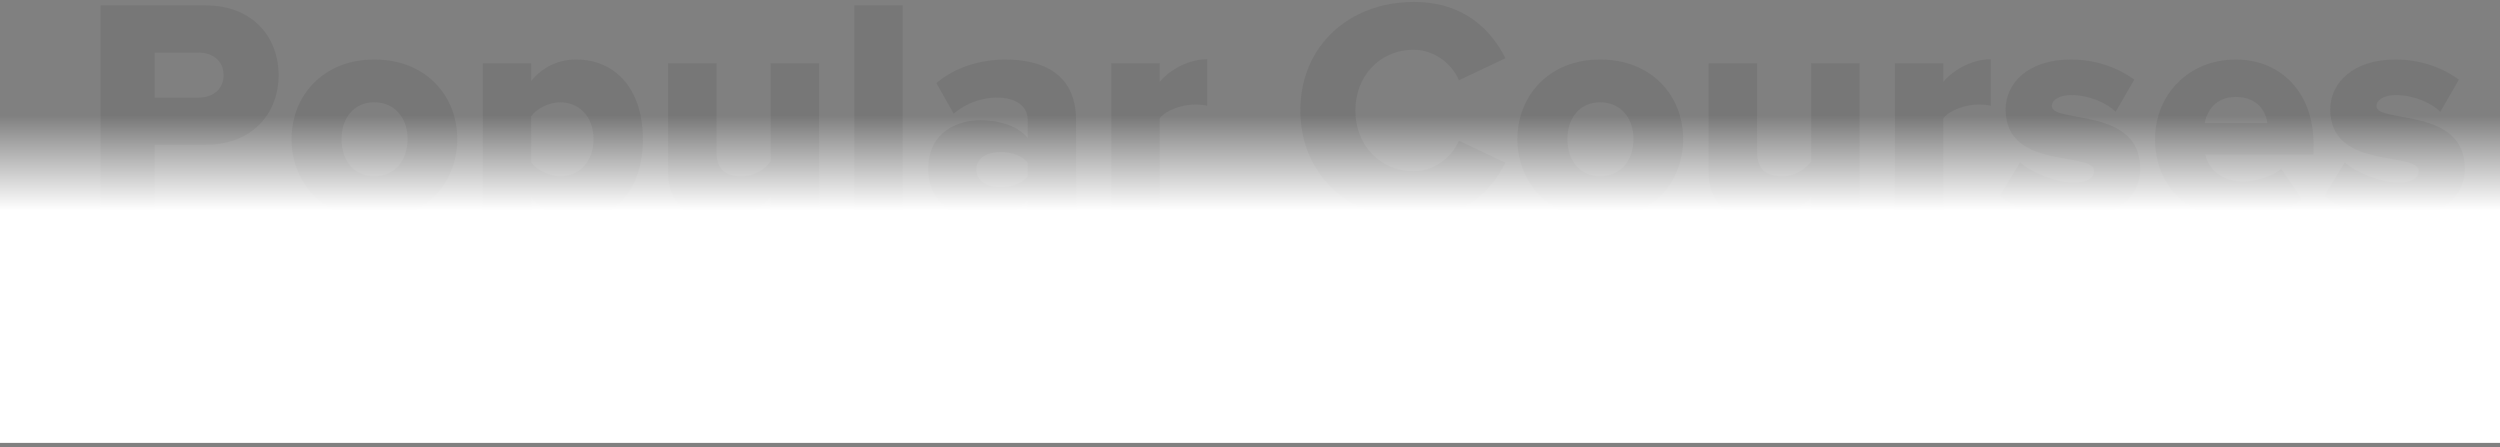<?xml version="1.0" encoding="UTF-8"?>
<svg width="604px" height="108px" viewBox="0 0 604 108" version="1.1" xmlns="http://www.w3.org/2000/svg" xmlns:xlink="http://www.w3.org/1999/xlink">
    <rect x="0" y="0" width="604" height="108" fill="#808080" stroke="none"/>
    <title>Group 44</title>
    <defs>
        <linearGradient x1="50%" y1="0%" x2="50%" y2="29.001%" id="linearGradient-1">
            <stop stop-color="#FFFFFF" stop-opacity="0" offset="0%"></stop>
            <stop stop-color="#FFFFFF" offset="100%"></stop>
        </linearGradient>
    </defs>
    <g id="Final-UI" stroke="none" stroke-width="1" fill="none" fill-rule="evenodd">
        <g id="website-home" transform="translate(-428, -6991)">
            <g id="Group-10" transform="translate(428, 6991)">
                <g id="Group-9">
                    <g id="Group-44" transform="translate(0, 0.472)">
                        <path d="M37.37,51.528 L37.37,34.504 L49.682,34.504 C61.082,34.504 67.314,26.828 67.314,17.708 C67.314,8.512 61.082,0.836 49.682,0.836 L24.298,0.836 L24.298,51.528 L37.37,51.528 Z M47.934,23.104 L37.37,23.104 L37.37,12.236 L47.934,12.236 C51.43,12.236 54.014,14.212 54.014,17.708 C54.014,21.128 51.43,23.104 47.934,23.104 Z M90.418,52.44 C103.034,52.44 110.482,43.472 110.482,33.136 C110.482,22.8 103.034,13.908 90.418,13.908 C77.954,13.908 70.43,22.8 70.43,33.136 C70.43,43.472 77.954,52.44 90.418,52.44 Z M90.418,42.104 C85.326,42.104 82.514,38.076 82.514,33.136 C82.514,28.272 85.326,24.244 90.418,24.244 C95.586,24.244 98.474,28.272 98.474,33.136 C98.474,38.076 95.586,42.104 90.418,42.104 Z M128.342,65.512 L128.342,47.196 C131.382,50.844 135.106,52.44 139.21,52.44 C148.406,52.44 155.322,45.6 155.322,33.136 C155.322,20.748 148.406,13.908 139.21,13.908 C135.03,13.908 131.23,15.58 128.342,19.076 L128.342,14.82 L116.638,14.82 L116.638,65.512 L128.342,65.512 Z M135.334,42.104 C132.826,42.104 129.786,40.66 128.342,38.76 L128.342,27.588 C129.786,25.612 132.826,24.244 135.334,24.244 C139.894,24.244 143.39,27.664 143.39,33.136 C143.39,38.684 139.894,42.104 135.334,42.104 Z M173.486,52.44 C179.642,52.44 183.898,49.704 186.178,47.12 L186.178,51.528 L197.882,51.528 L197.882,14.82 L186.178,14.82 L186.178,38.532 C184.81,40.28 182.53,42.104 179.186,42.104 C175.386,42.104 173.106,40.584 173.106,36.176 L173.106,14.82 L161.402,14.82 L161.402,40.964 C161.402,47.728 165.126,52.44 173.486,52.44 Z M218.098,51.528 L218.098,0.836 L206.394,0.836 L206.394,51.528 L218.098,51.528 Z M236.87,52.44 C241.582,52.44 245.99,50.616 248.27,47.88 L248.27,51.528 L259.974,51.528 L259.974,28.576 C259.974,17.176 251.69,13.908 242.874,13.908 C237.25,13.908 230.942,15.58 226.23,19.608 L230.41,26.98 C233.374,24.472 237.174,23.104 240.822,23.104 C245.534,23.104 248.27,25.232 248.27,28.424 L248.27,32.832 C246.066,30.096 241.734,28.576 236.87,28.576 C231.246,28.576 224.254,31.464 224.254,40.356 C224.254,48.64 231.246,52.44 236.87,52.44 Z M241.734,44.764 C238.618,44.764 235.882,43.396 235.882,40.508 C235.882,37.62 238.618,36.252 241.734,36.252 C244.318,36.252 247.054,37.164 248.27,38.836 L248.27,42.104 C247.054,43.852 244.318,44.764 241.734,44.764 Z M280.19,51.528 L280.19,28.12 C281.71,26.068 285.738,24.776 288.778,24.776 C289.994,24.776 290.982,24.928 291.666,25.08 L291.666,13.832 C287.258,13.832 282.622,16.34 280.19,19.304 L280.19,14.82 L268.486,14.82 L268.486,51.528 L280.19,51.528 Z M341.598,52.44 C353.834,52.44 360.446,45.372 363.714,38.836 L352.466,33.516 C350.794,37.544 346.462,40.888 341.598,40.888 C333.314,40.888 327.462,34.504 327.462,26.22 C327.462,17.936 333.314,11.552 341.598,11.552 C346.462,11.552 350.794,14.896 352.466,18.924 L363.714,13.604 C360.37,6.916 353.834,3.19744231e-13 341.598,3.19744231e-13 C326.018,3.19744231e-13 314.162,10.564 314.162,26.22 C314.162,41.8 326.018,52.44 341.598,52.44 Z M386.59,52.44 C399.206,52.44 406.654,43.472 406.654,33.136 C406.654,22.8 399.206,13.908 386.59,13.908 C374.126,13.908 366.602,22.8 366.602,33.136 C366.602,43.472 374.126,52.44 386.59,52.44 Z M386.59,42.104 C381.498,42.104 378.686,38.076 378.686,33.136 C378.686,28.272 381.498,24.244 386.59,24.244 C391.758,24.244 394.646,28.272 394.646,33.136 C394.646,38.076 391.758,42.104 386.59,42.104 Z M424.894,52.44 C431.05,52.44 435.306,49.704 437.586,47.12 L437.586,51.528 L449.29,51.528 L449.29,14.82 L437.586,14.82 L437.586,38.532 C436.218,40.28 433.938,42.104 430.594,42.104 C426.794,42.104 424.514,40.584 424.514,36.176 L424.514,14.82 L412.81,14.82 L412.81,40.964 C412.81,47.728 416.534,52.44 424.894,52.44 Z M469.506,51.528 L469.506,28.12 C471.026,26.068 475.054,24.776 478.094,24.776 C479.31,24.776 480.298,24.928 480.982,25.08 L480.982,13.832 C476.574,13.832 471.938,16.34 469.506,19.304 L469.506,14.82 L457.802,14.82 L457.802,51.528 L469.506,51.528 Z M500.362,52.44 C510.926,52.44 517.082,47.272 517.082,40.28 C517.082,25.232 495.726,29.412 495.726,25.156 C495.726,23.636 497.626,22.496 500.362,22.496 C504.77,22.496 508.95,24.396 511.154,26.524 L515.638,18.772 C511.686,15.884 506.442,13.908 500.286,13.908 C490.102,13.908 484.554,19.532 484.554,25.992 C484.554,40.736 505.91,36.024 505.91,40.812 C505.91,42.484 504.466,43.624 500.97,43.624 C496.638,43.624 490.786,41.192 488.05,38.76 L483.186,46.816 C487.062,50.236 493.826,52.44 500.362,52.44 Z M540.718,52.44 C546.342,52.44 552.422,50.844 556.07,47.576 L551.13,40.28 C549.078,42.256 544.594,43.396 542.01,43.396 C536.69,43.396 533.498,40.28 532.814,36.86 L558.958,36.86 L558.958,34.352 C558.958,21.888 551.054,13.908 540.186,13.908 C528.71,13.908 520.654,22.496 520.654,33.136 C520.654,45.068 529.394,52.44 540.718,52.44 Z M547.786,29.26 L532.662,29.26 C533.118,26.6 535.094,22.952 540.186,22.952 C545.582,22.952 547.482,26.676 547.786,29.26 Z M578.794,52.44 C589.358,52.44 595.514,47.272 595.514,40.28 C595.514,25.232 574.158,29.412 574.158,25.156 C574.158,23.636 576.058,22.496 578.794,22.496 C583.202,22.496 587.382,24.396 589.586,26.524 L594.07,18.772 C590.118,15.884 584.874,13.908 578.718,13.908 C568.534,13.908 562.986,19.532 562.986,25.992 C562.986,40.736 584.342,36.024 584.342,40.812 C584.342,42.484 582.898,43.624 579.402,43.624 C575.07,43.624 569.218,41.192 566.482,38.76 L561.618,46.816 C565.494,50.236 572.258,52.44 578.794,52.44 Z" id="Our Discussions" fill="#303030" fill-rule="nonzero" opacity="0.1"></path>
                        <rect id="Rectangle" fill="url(#linearGradient-1)" x="0" y="27.528" width="604" height="79"></rect>
                    </g>
                </g>
            </g>
        </g>
    </g>
</svg>